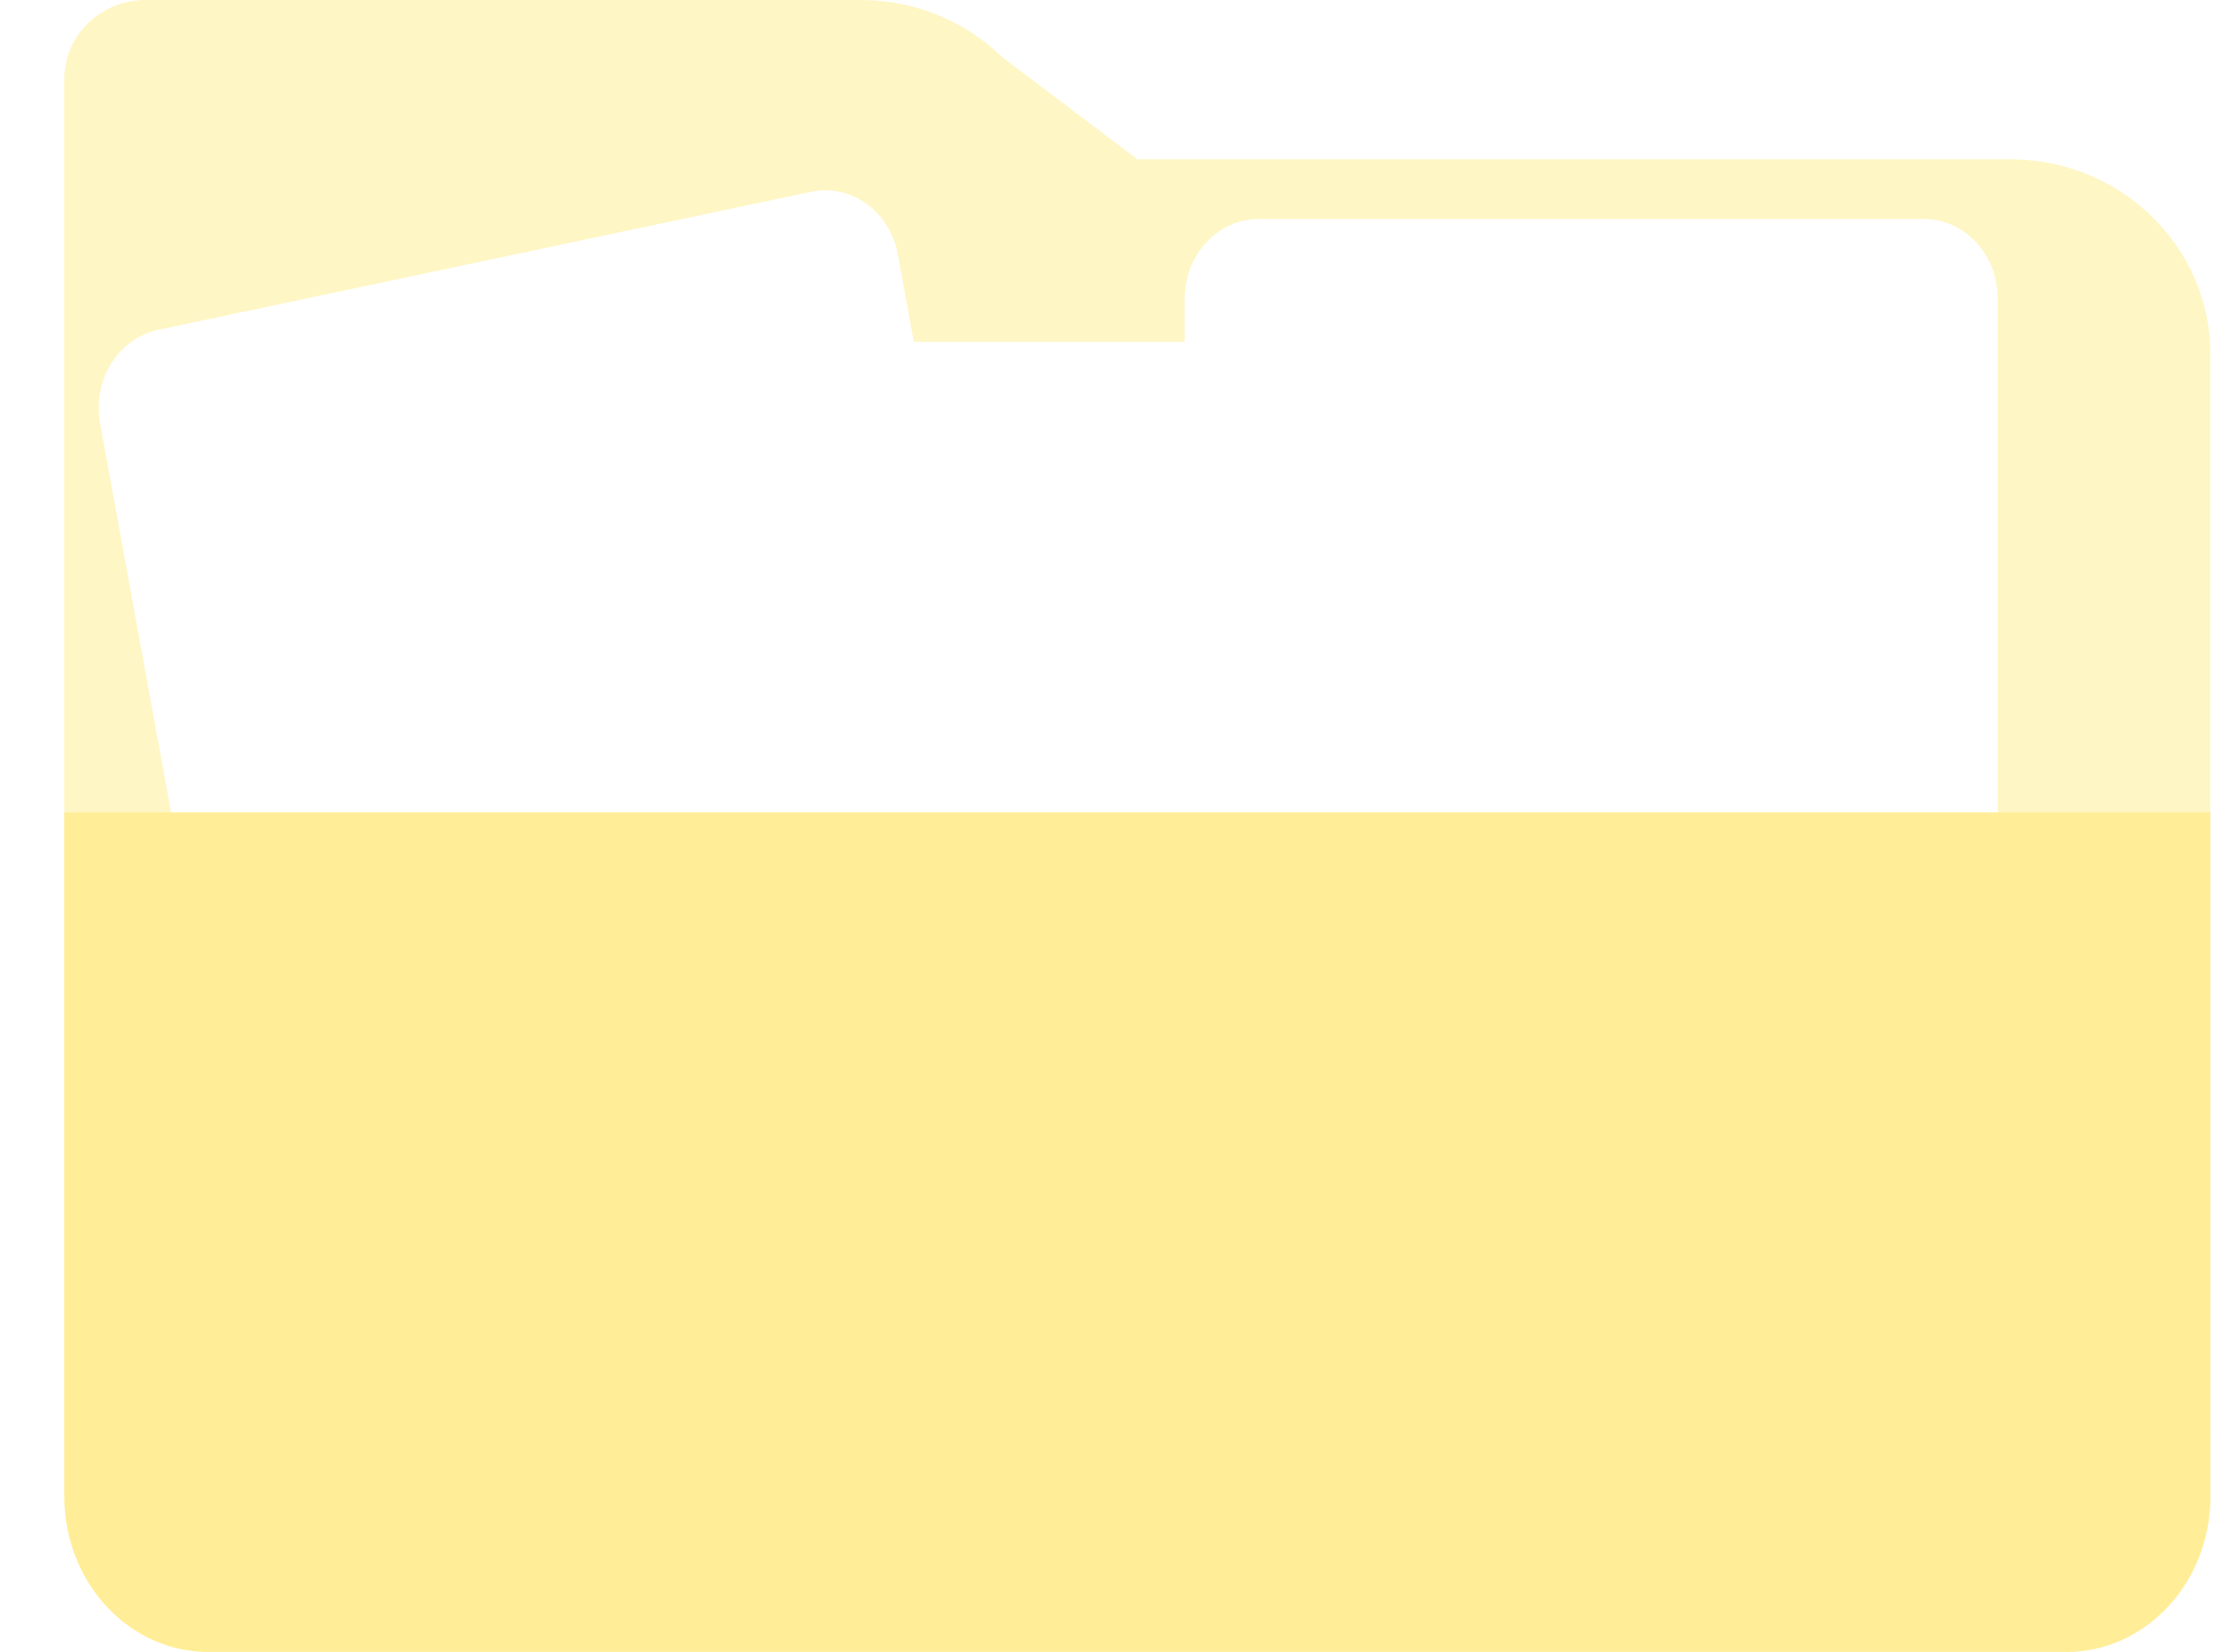 <svg width="104" height="77" viewBox="0 0 104 77" fill="none" xmlns="http://www.w3.org/2000/svg">
<path d="M93.687 7.422H53.02L46.733 2.676C44.987 0.966 42.61 0 40.124 0H6.789C4.697 0 3 1.646 3 3.672V66.668C3 71.674 7.187 75.736 12.348 75.736H93.687C98.852 75.736 103.036 71.678 103.036 66.668V16.491C103.036 11.484 98.848 7.422 93.687 7.422Z" fill="#FFF6C5"/>
<g filter="url(#filter0_d_315_3906)">
<path d="M40.808 11.939L10.384 18.371C8.515 18.766 7.298 20.716 7.665 22.728L15.253 64.324C15.62 66.335 17.431 67.646 19.3 67.251L49.724 60.819C51.592 60.424 52.809 58.473 52.443 56.462L44.855 14.865C44.488 12.854 42.676 11.544 40.808 11.939Z" fill="white"/>
</g>
<g filter="url(#filter1_d_315_3906)">
<path d="M68.012 18.93H37.006C35.102 18.93 33.559 20.591 33.559 22.641V65.032C33.559 67.082 35.102 68.743 37.006 68.743H68.012C69.916 68.743 71.459 67.082 71.459 65.032V22.641C71.459 20.591 69.916 18.93 68.012 18.93Z" fill="white"/>
</g>
<g filter="url(#filter2_d_315_3906)">
<path d="M92.678 13.207H61.672C59.769 13.207 58.225 14.869 58.225 16.918V59.309C58.225 61.359 59.769 63.02 61.672 63.02H92.678C94.582 63.02 96.125 61.359 96.125 59.309V16.918C96.125 14.869 94.582 13.207 92.678 13.207Z" fill="white"/>
</g>
<path d="M3 37.867H103.04V69.77C103.04 73.758 100.031 77.002 96.322 77.002H9.718C6.013 77.002 3 73.763 3 69.77V37.867Z" fill="#FFEE97"/>
<defs>
<filter id="filter0_d_315_3906" x="0.6" y="4.867" width="52.908" height="63.453" filterUnits="userSpaceOnUse" color-interpolation-filters="sRGB">
<feFlood flood-opacity="0" result="BackgroundImageFix"/>
<feColorMatrix in="SourceAlpha" type="matrix" values="0 0 0 0 0 0 0 0 0 0 0 0 0 0 0 0 0 0 127 0" result="hardAlpha"/>
<feOffset dx="-3" dy="-3"/>
<feGaussianBlur stdDeviation="2"/>
<feComposite in2="hardAlpha" operator="out"/>
<feColorMatrix type="matrix" values="0 0 0 0 0 0 0 0 0 0 0 0 0 0 0 0 0 0 0.06 0"/>
<feBlend mode="normal" in2="BackgroundImageFix" result="effect1_dropShadow_315_3906"/>
<feBlend mode="normal" in="SourceGraphic" in2="effect1_dropShadow_315_3906" result="shape"/>
</filter>
<filter id="filter1_d_315_3906" x="26.559" y="11.93" width="45.9" height="57.812" filterUnits="userSpaceOnUse" color-interpolation-filters="sRGB">
<feFlood flood-opacity="0" result="BackgroundImageFix"/>
<feColorMatrix in="SourceAlpha" type="matrix" values="0 0 0 0 0 0 0 0 0 0 0 0 0 0 0 0 0 0 127 0" result="hardAlpha"/>
<feOffset dx="-3" dy="-3"/>
<feGaussianBlur stdDeviation="2"/>
<feComposite in2="hardAlpha" operator="out"/>
<feColorMatrix type="matrix" values="0 0 0 0 0 0 0 0 0 0 0 0 0 0 0 0 0 0 0.06 0"/>
<feBlend mode="normal" in2="BackgroundImageFix" result="effect1_dropShadow_315_3906"/>
<feBlend mode="normal" in="SourceGraphic" in2="effect1_dropShadow_315_3906" result="shape"/>
</filter>
<filter id="filter2_d_315_3906" x="51.225" y="6.207" width="45.9" height="57.812" filterUnits="userSpaceOnUse" color-interpolation-filters="sRGB">
<feFlood flood-opacity="0" result="BackgroundImageFix"/>
<feColorMatrix in="SourceAlpha" type="matrix" values="0 0 0 0 0 0 0 0 0 0 0 0 0 0 0 0 0 0 127 0" result="hardAlpha"/>
<feOffset dx="-3" dy="-3"/>
<feGaussianBlur stdDeviation="2"/>
<feComposite in2="hardAlpha" operator="out"/>
<feColorMatrix type="matrix" values="0 0 0 0 0 0 0 0 0 0 0 0 0 0 0 0 0 0 0.06 0"/>
<feBlend mode="normal" in2="BackgroundImageFix" result="effect1_dropShadow_315_3906"/>
<feBlend mode="normal" in="SourceGraphic" in2="effect1_dropShadow_315_3906" result="shape"/>
</filter>
</defs>
</svg>
